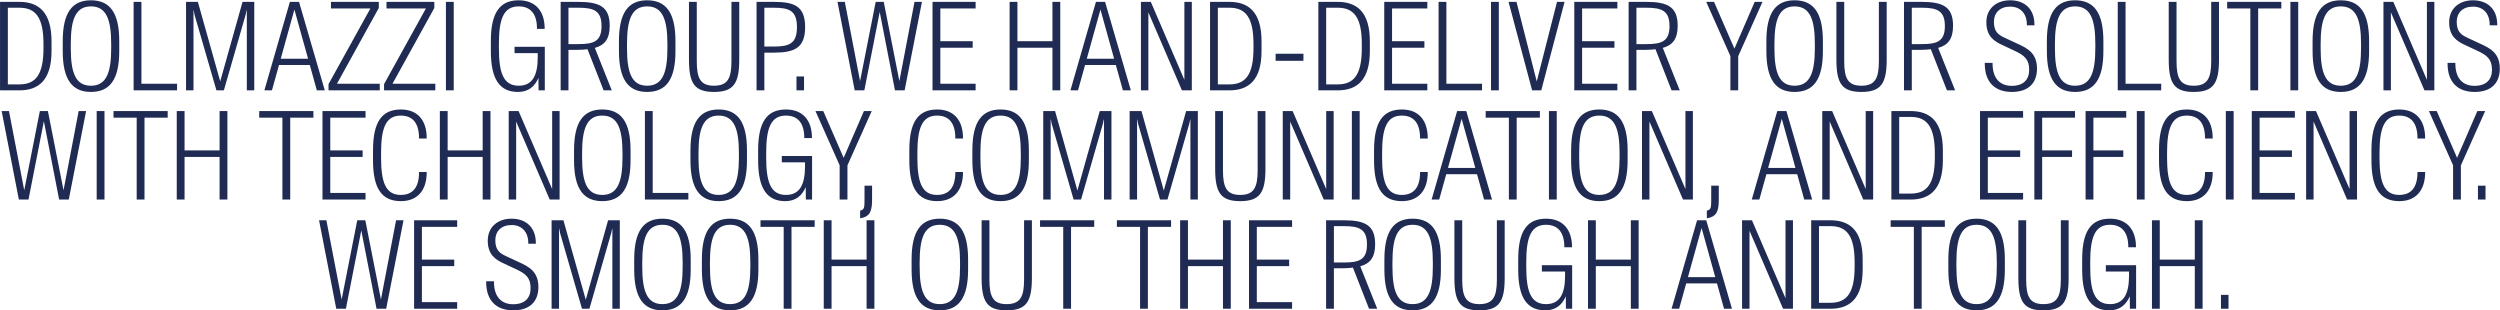 <svg width="5838" height="725" viewBox="0 0 5838 725" fill="none" xmlns="http://www.w3.org/2000/svg">
<path d="M18.315 197.035V18.055H45.39C83.58 18.055 101.535 41.425 101.535 102.7V112.39C101.535 173.95 83.58 197.035 45.39 197.035H18.315ZM0.075 211H45.105C90.135 211 120.345 187.345 120.345 118.945V96.715C120.345 28.03 90.135 4.375 45.105 4.375H0.075V211ZM212.345 200.17C175.865 200.17 165.32 168.82 165.32 112.39V102.7C165.32 46.555 175.865 14.92 212.345 14.92C248.825 14.92 259.655 46.555 259.655 102.7V112.39C259.655 168.82 248.825 200.17 212.345 200.17ZM212.345 214.705C256.805 214.705 278.465 185.35 278.465 119.515V95.86C278.465 30.025 256.805 0.67 212.345 0.67C168.17 0.67 146.51 30.025 146.51 95.86V119.515C146.51 185.35 168.17 214.705 212.345 214.705ZM312.006 211H413.466V195.61H330.246V4.375H312.006V211ZM434.433 211H451.818V24.325H452.388L454.098 33.73L505.398 211H522.783L573.798 33.73L575.793 24.325H576.363V211H593.748V4.375H566.388L514.233 189.91L462.078 4.375H434.433V211ZM617.372 211H635.042L651.572 151.72H723.392L739.922 211H758.447L698.312 4.375H676.937L617.372 211ZM687.482 22.33L719.402 137.185H655.562L687.482 22.33ZM767.168 211H886.868V195.61H786.833L884.588 18.625V4.375H772.868V19.765H864.923L767.168 196.465V211ZM896.832 211H1016.53V195.61H916.497L1014.25 18.625V4.375H902.532V19.765H994.587L896.832 196.465V211ZM1041.32 211H1059.56V4.375H1041.32V211ZM1209.52 214.705C1234.03 214.705 1248.56 202.165 1257.4 181.93L1257.68 211H1272.22V109.255H1201.54V124.075H1255.69V133.765C1255.69 175.66 1243.72 200.17 1211.23 200.17C1174.75 200.17 1165.06 168.82 1165.06 112.39V102.7C1165.06 46.555 1174.75 14.92 1211.23 14.92C1239.44 14.92 1253.98 33.16 1253.98 66.79V67.36H1271.93V66.79C1271.93 26.035 1250.56 0.67 1211.23 0.67C1166.77 0.67 1146.25 30.025 1146.25 95.86V119.515C1146.25 185.065 1166.77 214.705 1209.52 214.705ZM1409.56 211H1428.65L1389.04 111.82C1412.12 105.55 1423.81 90.73 1423.81 60.235C1423.81 15.775 1400.15 4.375 1350.28 4.375H1309.24V211H1327.48V116.38H1349.71C1357.97 116.38 1365.1 115.81 1371.94 114.955L1409.56 211ZM1327.48 102.985V18.055H1351.13C1387.04 18.055 1404.71 25.465 1404.71 60.805C1404.71 96.145 1387.04 102.985 1351.13 102.985H1327.48ZM1511.21 200.17C1474.73 200.17 1464.18 168.82 1464.18 112.39V102.7C1464.18 46.555 1474.73 14.92 1511.21 14.92C1547.69 14.92 1558.52 46.555 1558.52 102.7V112.39C1558.52 168.82 1547.69 200.17 1511.21 200.17ZM1511.21 214.705C1555.67 214.705 1577.33 185.35 1577.33 119.515V95.86C1577.33 30.025 1555.67 0.67 1511.21 0.67C1467.03 0.67 1445.37 30.025 1445.37 95.86V119.515C1445.37 185.35 1467.03 214.705 1511.21 214.705ZM1667.3 214.705C1713.47 214.705 1726.3 194.47 1726.3 138.895V4.375H1708.06V143.17C1708.06 183.64 1698.65 200.17 1667.3 200.17C1636.24 200.17 1627.12 183.64 1627.12 143.17V4.375H1608.88V138.895C1608.88 194.47 1621.42 214.705 1667.3 214.705ZM1766.7 211H1784.94V122.935H1807.17C1855.33 122.935 1880.13 111.82 1880.13 63.37C1880.13 14.635 1855.33 4.375 1807.17 4.375H1766.7V211ZM1784.94 108.685V18.055H1806.88C1843.08 18.055 1861.03 24.895 1861.03 63.37C1861.03 101.845 1843.08 108.685 1806.88 108.685H1784.94ZM1859.91 211H1877.58V178.51H1859.91V211ZM1995.9 211H2018.42L2054.33 28.03L2089.95 211H2112.47L2152.94 4.375H2135.55L2100.21 189.34L2063.73 4.375H2044.92L2008.44 189.34L1972.82 4.375H1955.72L1995.9 211ZM2177.64 211H2278.25V195.61H2195.88V111.535H2271.41V96.145H2195.88V19.765H2278.25V4.375H2177.64V211ZM2357.65 211H2375.89V111.535H2457.68V211H2475.92V4.375H2457.68V96.145H2375.89V4.375H2357.65V211ZM2499.67 211H2517.34L2533.87 151.72H2605.69L2622.22 211H2640.75L2580.61 4.375H2559.24L2499.67 211ZM2569.78 22.33L2601.7 137.185H2537.86L2569.78 22.33ZM2664.29 211H2681.68V28.885L2760.05 211H2783.14V4.375H2765.75V186.49L2687.38 4.375H2664.29V211ZM2843.92 197.035V18.055H2871C2909.19 18.055 2927.14 41.425 2927.14 102.7V112.39C2927.14 173.95 2909.19 197.035 2871 197.035H2843.92ZM2825.68 211H2870.71C2915.74 211 2945.95 187.345 2945.95 118.945V96.715C2945.95 28.03 2915.74 4.375 2870.71 4.375H2825.68V211ZM2978.82 142.03H3043.8V125.5H2978.82V142.03ZM3096.85 197.035V18.055H3123.92C3162.11 18.055 3180.07 41.425 3180.07 102.7V112.39C3180.07 173.95 3162.11 197.035 3123.92 197.035H3096.85ZM3078.61 211H3123.64C3168.67 211 3198.88 187.345 3198.88 118.945V96.715C3198.88 28.03 3168.67 4.375 3123.64 4.375H3078.61V211ZM3232.49 211H3333.09V195.61H3250.73V111.535H3326.25V96.145H3250.73V19.765H3333.09V4.375H3232.49V211ZM3359.37 211H3460.83V195.61H3377.61V4.375H3359.37V211ZM3481.8 211H3500.04V4.375H3481.8V211ZM3577.78 211H3599.15L3653.59 4.375H3635.92L3588.61 190.195L3541.3 4.375H3522.77L3577.78 211ZM3676.27 211H3776.88V195.61H3694.51V111.535H3770.04V96.145H3694.51V19.765H3776.88V4.375H3676.27V211ZM3903.48 211H3922.57L3882.96 111.82C3906.04 105.55 3917.73 90.73 3917.73 60.235C3917.73 15.775 3894.07 4.375 3844.2 4.375H3803.16V211H3821.4V116.38H3843.63C3851.89 116.38 3859.02 115.81 3865.86 114.955L3903.48 211ZM3821.4 102.985V18.055H3845.05C3880.96 18.055 3898.63 25.465 3898.63 60.805C3898.63 96.145 3880.96 102.985 3845.05 102.985H3821.4ZM4040.81 211H4059.05V131.2L4115.77 4.375H4097.53L4050.22 113.53L4002.62 4.375H3984.38L4040.81 130.915V211ZM4190.7 200.17C4154.22 200.17 4143.67 168.82 4143.67 112.39V102.7C4143.67 46.555 4154.22 14.92 4190.7 14.92C4227.18 14.92 4238.01 46.555 4238.01 102.7V112.39C4238.01 168.82 4227.18 200.17 4190.7 200.17ZM4190.7 214.705C4235.16 214.705 4256.82 185.35 4256.82 119.515V95.86C4256.82 30.025 4235.16 0.67 4190.7 0.67C4146.52 0.67 4124.86 30.025 4124.86 95.86V119.515C4124.86 185.35 4146.52 214.705 4190.7 214.705ZM4346.79 214.705C4392.96 214.705 4405.79 194.47 4405.79 138.895V4.375H4387.55V143.17C4387.55 183.64 4378.14 200.17 4346.79 200.17C4315.73 200.17 4306.61 183.64 4306.61 143.17V4.375H4288.37V138.895C4288.37 194.47 4300.91 214.705 4346.79 214.705ZM4546.51 211H4565.6L4525.99 111.82C4549.07 105.55 4560.76 90.73 4560.76 60.235C4560.76 15.775 4537.1 4.375 4487.23 4.375H4446.19V211H4464.43V116.38H4486.66C4494.92 116.38 4502.05 115.81 4508.89 114.955L4546.51 211ZM4464.43 102.985V18.055H4488.08C4523.99 18.055 4541.66 25.465 4541.66 60.805C4541.66 96.145 4523.99 102.985 4488.08 102.985H4464.43ZM4698.1 214.705C4736.29 214.705 4756.81 194.47 4756.81 160.27C4756.81 124.645 4735.43 112.96 4710.64 101.845L4681.28 88.165C4665.89 81.04 4656.2 73.63 4656.2 50.83C4656.2 30.025 4670.17 15.49 4694.11 15.49C4718.33 15.49 4733.15 32.02 4733.15 57.385V59.095H4750.82V57.385C4750.82 20.335 4727.17 0.67 4694.11 0.67C4661.62 0.67 4638.53 20.335 4638.53 51.97C4638.53 85.03 4657.06 96.715 4676.72 105.55L4705.22 118.945C4727.17 129.205 4738.57 138.61 4738.57 162.835C4738.57 185.92 4725.17 200.455 4697.81 200.455C4670.45 200.455 4653.07 183.07 4653.07 148.585V146.875H4634.83V148.585C4634.83 193.045 4659.62 214.705 4698.1 214.705ZM4845.7 200.17C4809.22 200.17 4798.67 168.82 4798.67 112.39V102.7C4798.67 46.555 4809.22 14.92 4845.7 14.92C4882.18 14.92 4893.01 46.555 4893.01 102.7V112.39C4893.01 168.82 4882.18 200.17 4845.7 200.17ZM4845.7 214.705C4890.16 214.705 4911.82 185.35 4911.82 119.515V95.86C4911.82 30.025 4890.16 0.67 4845.7 0.67C4801.52 0.67 4779.86 30.025 4779.86 95.86V119.515C4779.86 185.35 4801.52 214.705 4845.7 214.705ZM4945.36 211H5046.82V195.61H4963.6V4.375H4945.36V211ZM5122.83 214.705C5169 214.705 5181.82 194.47 5181.82 138.895V4.375H5163.58V143.17C5163.58 183.64 5154.18 200.17 5122.83 200.17C5091.76 200.17 5082.64 183.64 5082.64 143.17V4.375H5064.4V138.895C5064.4 194.47 5076.94 214.705 5122.83 214.705ZM5255 211H5273.24V19.765H5327.39V4.375H5200.85V19.765H5255V211ZM5348.55 211H5366.79V4.375H5348.55V211ZM5466.19 200.17C5429.71 200.17 5419.16 168.82 5419.16 112.39V102.7C5419.16 46.555 5429.71 14.92 5466.19 14.92C5502.67 14.92 5513.5 46.555 5513.5 102.7V112.39C5513.5 168.82 5502.67 200.17 5466.19 200.17ZM5466.19 214.705C5510.65 214.705 5532.31 185.35 5532.31 119.515V95.86C5532.31 30.025 5510.65 0.67 5466.19 0.67C5422.01 0.67 5400.35 30.025 5400.35 95.86V119.515C5400.35 185.35 5422.01 214.705 5466.19 214.705ZM5565.85 211H5583.23V28.885L5661.61 211H5684.69V4.375H5667.31V186.49L5588.93 4.375H5565.85V211ZM5778.82 214.705C5817.01 214.705 5837.53 194.47 5837.53 160.27C5837.53 124.645 5816.16 112.96 5791.36 101.845L5762.01 88.165C5746.62 81.04 5736.93 73.63 5736.93 50.83C5736.93 30.025 5750.89 15.49 5774.83 15.49C5799.06 15.49 5813.88 32.02 5813.88 57.385V59.095H5831.55V57.385C5831.55 20.335 5807.89 0.67 5774.83 0.67C5742.34 0.67 5719.26 20.335 5719.26 51.97C5719.26 85.03 5737.78 96.715 5757.45 105.55L5785.95 118.945C5807.89 129.205 5819.29 138.61 5819.29 162.835C5819.29 185.92 5805.9 200.455 5778.54 200.455C5751.18 200.455 5733.79 183.07 5733.79 148.585V146.875H5715.55V148.585C5715.55 193.045 5740.35 214.705 5778.82 214.705ZM44.038 466H66.553L102.463 283.03L138.088 466H160.603L201.073 259.375H183.688L148.348 444.34L111.868 259.375H93.058L56.578 444.34L20.953 259.375H3.853L44.038 466ZM225.777 466H244.017V259.375H225.777V466ZM319.192 466H337.432V274.765H391.582V259.375H265.042V274.765H319.192V466ZM412.741 466H430.981V366.535H512.776V466H531.016V259.375H512.776V351.145H430.981V259.375H412.741V466ZM659.478 466H677.718V274.765H731.868V259.375H605.328V274.765H659.478V466ZM753.027 466H853.632V450.61H771.267V366.535H846.792V351.145H771.267V274.765H853.632V259.375H753.027V466ZM936.052 469.705C975.097 469.705 996.472 444.34 996.472 402.445V401.59H978.517V402.445C978.517 437.5 963.982 455.17 935.767 455.17C899.572 455.17 889.882 423.82 889.882 367.39V357.7C889.882 301.555 899.572 269.92 935.767 269.92C963.982 269.92 978.517 287.875 978.517 322.645V323.5H996.472V322.645C996.472 280.75 975.097 255.67 936.052 255.67C891.592 255.67 871.072 285.025 871.072 350.86V374.515C871.072 440.35 891.592 469.705 936.052 469.705ZM1027.11 466H1045.35V366.535H1127.14V466H1145.38V259.375H1127.14V351.145H1045.35V259.375H1027.11V466ZM1187.94 466H1205.33V283.885L1283.7 466H1306.79V259.375H1289.4V441.49L1211.03 259.375H1187.94V466ZM1406.33 455.17C1369.85 455.17 1359.31 423.82 1359.31 367.39V357.7C1359.31 301.555 1369.85 269.92 1406.33 269.92C1442.81 269.92 1453.64 301.555 1453.64 357.7V367.39C1453.64 423.82 1442.81 455.17 1406.33 455.17ZM1406.33 469.705C1450.79 469.705 1472.45 440.35 1472.45 374.515V350.86C1472.45 285.025 1450.79 255.67 1406.33 255.67C1362.16 255.67 1340.5 285.025 1340.5 350.86V374.515C1340.5 440.35 1362.16 469.705 1406.33 469.705ZM1505.99 466H1607.45V450.61H1524.23V259.375H1505.99V466ZM1678.19 455.17C1641.71 455.17 1631.16 423.82 1631.16 367.39V357.7C1631.16 301.555 1641.71 269.92 1678.19 269.92C1714.67 269.92 1725.5 301.555 1725.5 357.7V367.39C1725.5 423.82 1714.67 455.17 1678.19 455.17ZM1678.19 469.705C1722.65 469.705 1744.31 440.35 1744.31 374.515V350.86C1744.31 285.025 1722.65 255.67 1678.19 255.67C1634.01 255.67 1612.35 285.025 1612.35 350.86V374.515C1612.35 440.35 1634.01 469.705 1678.19 469.705ZM1833.67 469.705C1858.18 469.705 1872.72 457.165 1881.55 436.93L1881.84 466H1896.37V364.255H1825.69V379.075H1879.84V388.765C1879.84 430.66 1867.87 455.17 1835.38 455.17C1798.9 455.17 1789.21 423.82 1789.21 367.39V357.7C1789.21 301.555 1798.9 269.92 1835.38 269.92C1863.6 269.92 1878.13 288.16 1878.13 321.79V322.36H1896.09V321.79C1896.09 281.035 1874.71 255.67 1835.38 255.67C1790.92 255.67 1770.4 285.025 1770.4 350.86V374.515C1770.4 440.065 1790.92 469.705 1833.67 469.705ZM1960.71 466H1978.95V386.2L2035.66 259.375H2017.42L1970.11 368.53L1922.52 259.375H1904.28L1960.71 385.915V466ZM2018.81 433.51V463.435C2018.81 484.24 2018.81 489.655 2008.55 491.935V509.605C2034.77 506.185 2036.48 487.945 2036.48 463.15V433.51H2018.81ZM2188.44 469.705C2227.48 469.705 2248.86 444.34 2248.86 402.445V401.59H2230.9V402.445C2230.9 437.5 2216.37 455.17 2188.15 455.17C2151.96 455.17 2142.27 423.82 2142.27 367.39V357.7C2142.27 301.555 2151.96 269.92 2188.15 269.92C2216.37 269.92 2230.9 287.875 2230.9 322.645V323.5H2248.86V322.645C2248.86 280.75 2227.48 255.67 2188.44 255.67C2143.98 255.67 2123.46 285.025 2123.46 350.86V374.515C2123.46 440.35 2143.98 469.705 2188.44 469.705ZM2336.49 455.17C2300.01 455.17 2289.47 423.82 2289.47 367.39V357.7C2289.47 301.555 2300.01 269.92 2336.49 269.92C2372.97 269.92 2383.8 301.555 2383.8 357.7V367.39C2383.8 423.82 2372.97 455.17 2336.49 455.17ZM2336.49 469.705C2380.95 469.705 2402.61 440.35 2402.61 374.515V350.86C2402.61 285.025 2380.95 255.67 2336.49 255.67C2292.32 255.67 2270.66 285.025 2270.66 350.86V374.515C2270.66 440.35 2292.32 469.705 2336.49 469.705ZM2436.15 466H2453.54V279.325H2454.11L2455.82 288.73L2507.12 466H2524.5L2575.52 288.73L2577.51 279.325H2578.08V466H2595.47V259.375H2568.11L2515.95 444.91L2463.8 259.375H2436.15V466ZM2637.9 466H2655.29V279.325H2655.86L2657.57 288.73L2708.87 466H2726.25L2777.27 288.73L2779.26 279.325H2779.83V466H2797.22V259.375H2769.86L2717.7 444.91L2665.55 259.375H2637.9V466ZM2896.08 469.705C2942.25 469.705 2955.07 449.47 2955.07 393.895V259.375H2936.83V398.17C2936.83 438.64 2927.43 455.17 2896.08 455.17C2865.01 455.17 2855.89 438.64 2855.89 398.17V259.375H2837.65V393.895C2837.65 449.47 2850.19 469.705 2896.08 469.705ZM2995.48 466H3012.86V283.885L3091.24 466H3114.32V259.375H3096.94V441.49L3018.56 259.375H2995.48V466ZM3156.87 466H3175.11V259.375H3156.87V466ZM3273.65 469.705C3312.7 469.705 3334.07 444.34 3334.07 402.445V401.59H3316.12V402.445C3316.12 437.5 3301.58 455.17 3273.37 455.17C3237.17 455.17 3227.48 423.82 3227.48 367.39V357.7C3227.48 301.555 3237.17 269.92 3273.37 269.92C3301.58 269.92 3316.12 287.875 3316.12 322.645V323.5H3334.07V322.645C3334.07 280.75 3312.7 255.67 3273.65 255.67C3229.19 255.67 3208.67 285.025 3208.67 350.86V374.515C3208.67 440.35 3229.19 469.705 3273.65 469.705ZM3343.11 466H3360.78L3377.31 406.72H3449.13L3465.66 466H3484.19L3424.05 259.375H3402.68L3343.11 466ZM3413.22 277.33L3445.14 392.185H3381.3L3413.22 277.33ZM3523.53 466H3541.77V274.765H3595.92V259.375H3469.38V274.765H3523.53V466ZM3617.08 466H3635.32V259.375H3617.08V466ZM3734.72 455.17C3698.24 455.17 3687.69 423.82 3687.69 367.39V357.7C3687.69 301.555 3698.24 269.92 3734.72 269.92C3771.2 269.92 3782.03 301.555 3782.03 357.7V367.39C3782.03 423.82 3771.2 455.17 3734.72 455.17ZM3734.72 469.705C3779.18 469.705 3800.84 440.35 3800.84 374.515V350.86C3800.84 285.025 3779.18 255.67 3734.72 255.67C3690.54 255.67 3668.88 285.025 3668.88 350.86V374.515C3668.88 440.35 3690.54 469.705 3734.72 469.705ZM3834.38 466H3851.76V283.885L3930.14 466H3953.22V259.375H3935.84V441.49L3857.46 259.375H3834.38V466ZM3996.05 433.51V463.435C3996.05 484.24 3996.05 489.655 3985.79 491.935V509.605C4012.01 506.185 4013.72 487.945 4013.72 463.15V433.51H3996.05ZM4090.73 466H4108.4L4124.93 406.72H4196.75L4213.28 466H4231.8L4171.67 259.375H4150.29L4090.73 466ZM4160.84 277.33L4192.76 392.185H4128.92L4160.84 277.33ZM4255.34 466H4272.73V283.885L4351.1 466H4374.19V259.375H4356.8V441.49L4278.43 259.375H4255.34V466ZM4434.98 452.035V273.055H4462.05C4500.24 273.055 4518.2 296.425 4518.2 357.7V367.39C4518.2 428.95 4500.24 452.035 4462.05 452.035H4434.98ZM4416.74 466H4461.77C4506.8 466 4537.01 442.345 4537.01 373.945V351.715C4537.01 283.03 4506.8 259.375 4461.77 259.375H4416.74V466ZM4623.74 466H4724.34V450.61H4641.98V366.535H4717.5V351.145H4641.98V274.765H4724.34V259.375H4623.74V466ZM4750.62 466H4768.86V366.535H4838.68V351.145H4768.86V274.765H4845.52V259.375H4750.62V466ZM4870.26 466H4888.5V366.535H4958.33V351.145H4888.5V274.765H4965.17V259.375H4870.26V466ZM4989.91 466H5008.15V259.375H4989.91V466ZM5106.69 469.705C5145.74 469.705 5167.11 444.34 5167.11 402.445V401.59H5149.16V402.445C5149.16 437.5 5134.62 455.17 5106.41 455.17C5070.21 455.17 5060.52 423.82 5060.52 367.39V357.7C5060.52 301.555 5070.21 269.92 5106.41 269.92C5134.62 269.92 5149.16 287.875 5149.16 322.645V323.5H5167.11V322.645C5167.11 280.75 5145.74 255.67 5106.69 255.67C5062.23 255.67 5041.71 285.025 5041.71 350.86V374.515C5041.71 440.35 5062.23 469.705 5106.69 469.705ZM5197.75 466H5215.99V259.375H5197.75V466ZM5258.39 466H5358.99V450.61H5276.63V366.535H5352.15V351.145H5276.63V274.765H5358.99V259.375H5258.39V466ZM5385.27 466H5402.65V283.885L5481.03 466H5504.11V259.375H5486.73V441.49L5408.35 259.375H5385.27V466ZM5602.8 469.705C5641.85 469.705 5663.22 444.34 5663.22 402.445V401.59H5645.27V402.445C5645.27 437.5 5630.73 455.17 5602.52 455.17C5566.32 455.17 5556.63 423.82 5556.63 367.39V357.7C5556.63 301.555 5566.32 269.92 5602.52 269.92C5630.73 269.92 5645.27 287.875 5645.27 322.645V323.5H5663.22V322.645C5663.22 280.75 5641.85 255.67 5602.8 255.67C5558.34 255.67 5537.82 285.025 5537.82 350.86V374.515C5537.82 440.35 5558.34 469.705 5602.8 469.705ZM5728.41 466H5746.65V386.2L5803.36 259.375H5785.12L5737.81 368.53L5690.22 259.375H5671.98L5728.41 385.915V466ZM5786.51 466H5804.18V433.51H5786.51V466ZM785.249 721H807.764L843.674 538.03L879.299 721H901.814L942.284 514.375H924.899L889.559 699.34L853.079 514.375H834.269L797.789 699.34L762.164 514.375H745.064L785.249 721ZM966.988 721H1067.59V705.61H985.228V621.535H1060.75V606.145H985.228V529.765H1067.59V514.375H966.988V721ZM1198.58 724.705C1236.77 724.705 1257.29 704.47 1257.29 670.27C1257.29 634.645 1235.91 622.96 1211.12 611.845L1181.76 598.165C1166.37 591.04 1156.68 583.63 1156.68 560.83C1156.68 540.025 1170.65 525.49 1194.59 525.49C1218.81 525.49 1233.63 542.02 1233.63 567.385V569.095H1251.3V567.385C1251.3 530.335 1227.65 510.67 1194.59 510.67C1162.1 510.67 1139.01 530.335 1139.01 561.97C1139.01 595.03 1157.54 606.715 1177.2 615.55L1205.7 628.945C1227.65 639.205 1239.05 648.61 1239.05 672.835C1239.05 695.92 1225.65 710.455 1198.29 710.455C1170.93 710.455 1153.55 693.07 1153.55 658.585V656.875H1135.31V658.585C1135.31 703.045 1160.1 724.705 1198.58 724.705ZM1288.07 721H1305.45V534.325H1306.02L1307.73 543.73L1359.03 721H1376.42L1427.43 543.73L1429.43 534.325H1430V721H1447.38V514.375H1420.02L1367.87 699.91L1315.71 514.375H1288.07V721ZM1546.82 710.17C1510.34 710.17 1499.79 678.82 1499.79 622.39V612.7C1499.79 556.555 1510.34 524.92 1546.82 524.92C1583.3 524.92 1594.13 556.555 1594.13 612.7V622.39C1594.13 678.82 1583.3 710.17 1546.82 710.17ZM1546.82 724.705C1591.28 724.705 1612.94 695.35 1612.94 629.515V605.86C1612.94 540.025 1591.28 510.67 1546.82 510.67C1502.64 510.67 1480.98 540.025 1480.98 605.86V629.515C1480.98 695.35 1502.64 724.705 1546.82 724.705ZM1704.87 710.17C1668.39 710.17 1657.85 678.82 1657.85 622.39V612.7C1657.85 556.555 1668.39 524.92 1704.87 524.92C1741.35 524.92 1752.18 556.555 1752.18 612.7V622.39C1752.18 678.82 1741.35 710.17 1704.87 710.17ZM1704.87 724.705C1749.33 724.705 1770.99 695.35 1770.99 629.515V605.86C1770.99 540.025 1749.33 510.67 1704.87 510.67C1660.7 510.67 1639.04 540.025 1639.04 605.86V629.515C1639.04 695.35 1660.7 724.705 1704.87 724.705ZM1830.07 721H1848.31V529.765H1902.46V514.375H1775.92V529.765H1830.07V721ZM1923.62 721H1941.86V621.535H2023.65V721H2041.89V514.375H2023.65V606.145H1941.86V514.375H1923.62V721ZM2194.58 710.17C2158.1 710.17 2147.56 678.82 2147.56 622.39V612.7C2147.56 556.555 2158.1 524.92 2194.58 524.92C2231.06 524.92 2241.89 556.555 2241.89 612.7V622.39C2241.89 678.82 2231.06 710.17 2194.58 710.17ZM2194.58 724.705C2239.04 724.705 2260.7 695.35 2260.7 629.515V605.86C2260.7 540.025 2239.04 510.67 2194.58 510.67C2150.41 510.67 2128.75 540.025 2128.75 605.86V629.515C2128.75 695.35 2150.41 724.705 2194.58 724.705ZM2350.67 724.705C2396.84 724.705 2409.67 704.47 2409.67 648.895V514.375H2391.43V653.17C2391.43 693.64 2382.02 710.17 2350.67 710.17C2319.61 710.17 2310.49 693.64 2310.49 653.17V514.375H2292.25V648.895C2292.25 704.47 2304.79 724.705 2350.67 724.705ZM2482.84 721H2501.08V529.765H2555.23V514.375H2428.69V529.765H2482.84V721ZM2662.29 721H2680.53V529.765H2734.68V514.375H2608.14V529.765H2662.29V721ZM2755.84 721H2774.08V621.535H2855.88V721H2874.12V514.375H2855.88V606.145H2774.08V514.375H2755.84V721ZM2916.68 721H3017.28V705.61H2934.92V621.535H3010.44V606.145H2934.92V529.765H3017.28V514.375H2916.68V721ZM3197 721H3216.1L3176.48 621.82C3199.57 615.55 3211.25 600.73 3211.25 570.235C3211.25 525.775 3187.6 514.375 3137.72 514.375H3096.68V721H3114.92V626.38H3137.15C3145.42 626.38 3152.54 625.81 3159.38 624.955L3197 721ZM3114.92 612.985V528.055H3138.58C3174.49 528.055 3192.16 535.465 3192.16 570.805C3192.16 606.145 3174.49 612.985 3138.58 612.985H3114.92ZM3298.66 710.17C3262.18 710.17 3251.63 678.82 3251.63 622.39V612.7C3251.63 556.555 3262.18 524.92 3298.66 524.92C3335.14 524.92 3345.97 556.555 3345.97 612.7V622.39C3345.97 678.82 3335.14 710.17 3298.66 710.17ZM3298.66 724.705C3343.12 724.705 3364.78 695.35 3364.78 629.515V605.86C3364.78 540.025 3343.12 510.67 3298.66 510.67C3254.48 510.67 3232.82 540.025 3232.82 605.86V629.515C3232.82 695.35 3254.48 724.705 3298.66 724.705ZM3454.75 724.705C3500.92 724.705 3513.74 704.47 3513.74 648.895V514.375H3495.5V653.17C3495.5 693.64 3486.1 710.17 3454.75 710.17C3423.68 710.17 3414.56 693.64 3414.56 653.17V514.375H3396.32V648.895C3396.32 704.47 3408.86 724.705 3454.75 724.705ZM3608.58 724.705C3633.09 724.705 3647.62 712.165 3656.46 691.93L3656.74 721H3671.28V619.255H3600.6V634.075H3654.75V643.765C3654.75 685.66 3642.78 710.17 3610.29 710.17C3573.81 710.17 3564.12 678.82 3564.12 622.39V612.7C3564.12 556.555 3573.81 524.92 3610.29 524.92C3638.5 524.92 3653.04 543.16 3653.04 576.79V577.36H3670.99V576.79C3670.99 536.035 3649.62 510.67 3610.29 510.67C3565.83 510.67 3545.31 540.025 3545.31 605.86V629.515C3545.31 695.065 3565.83 724.705 3608.58 724.705ZM3708.3 721H3726.54V621.535H3808.33V721H3826.57V514.375H3808.33V606.145H3726.54V514.375H3708.3V721ZM3903.45 721H3921.12L3937.65 661.72H4009.47L4026 721H4044.52L3984.39 514.375H3963.01L3903.45 721ZM3973.56 532.33L4005.48 647.185H3941.64L3973.56 532.33ZM4068.07 721H4085.45V538.885L4163.83 721H4186.91V514.375H4169.53V696.49L4091.15 514.375H4068.07V721ZM4247.7 707.035V528.055H4274.77C4312.96 528.055 4330.92 551.425 4330.92 612.7V622.39C4330.92 683.95 4312.96 707.035 4274.77 707.035H4247.7ZM4229.46 721H4274.49C4319.52 721 4349.73 697.345 4349.73 628.945V606.715C4349.73 538.03 4319.52 514.375 4274.49 514.375H4229.46V721ZM4469.24 721H4487.48V529.765H4541.63V514.375H4415.09V529.765H4469.24V721ZM4615.61 710.17C4579.13 710.17 4568.59 678.82 4568.59 622.39V612.7C4568.59 556.555 4579.13 524.92 4615.61 524.92C4652.09 524.92 4662.92 556.555 4662.92 612.7V622.39C4662.92 678.82 4652.09 710.17 4615.61 710.17ZM4615.61 724.705C4660.07 724.705 4681.73 695.35 4681.73 629.515V605.86C4681.73 540.025 4660.07 510.67 4615.61 510.67C4571.44 510.67 4549.78 540.025 4549.78 605.86V629.515C4549.78 695.35 4571.44 724.705 4615.61 724.705ZM4771.7 724.705C4817.87 724.705 4830.7 704.47 4830.7 648.895V514.375H4812.46V653.17C4812.46 693.64 4803.05 710.17 4771.7 710.17C4740.64 710.17 4731.52 693.64 4731.52 653.17V514.375H4713.28V648.895C4713.28 704.47 4725.82 724.705 4771.7 724.705ZM4925.53 724.705C4950.04 724.705 4964.58 712.165 4973.41 691.93L4973.7 721H4988.23V619.255H4917.55V634.075H4971.7V643.765C4971.7 685.66 4959.73 710.17 4927.24 710.17C4890.76 710.17 4881.07 678.82 4881.07 622.39V612.7C4881.07 556.555 4890.76 524.92 4927.24 524.92C4955.46 524.92 4969.99 543.16 4969.99 576.79V577.36H4987.95V576.79C4987.95 536.035 4966.57 510.67 4927.24 510.67C4882.78 510.67 4862.26 540.025 4862.26 605.86V629.515C4862.26 695.065 4882.78 724.705 4925.53 724.705ZM5025.25 721H5043.49V621.535H5125.29V721H5143.53V514.375H5125.29V606.145H5043.49V514.375H5025.25V721ZM5186.38 721H5204.05V688.51H5186.38V721Z" fill="#202B54"/>
</svg>
